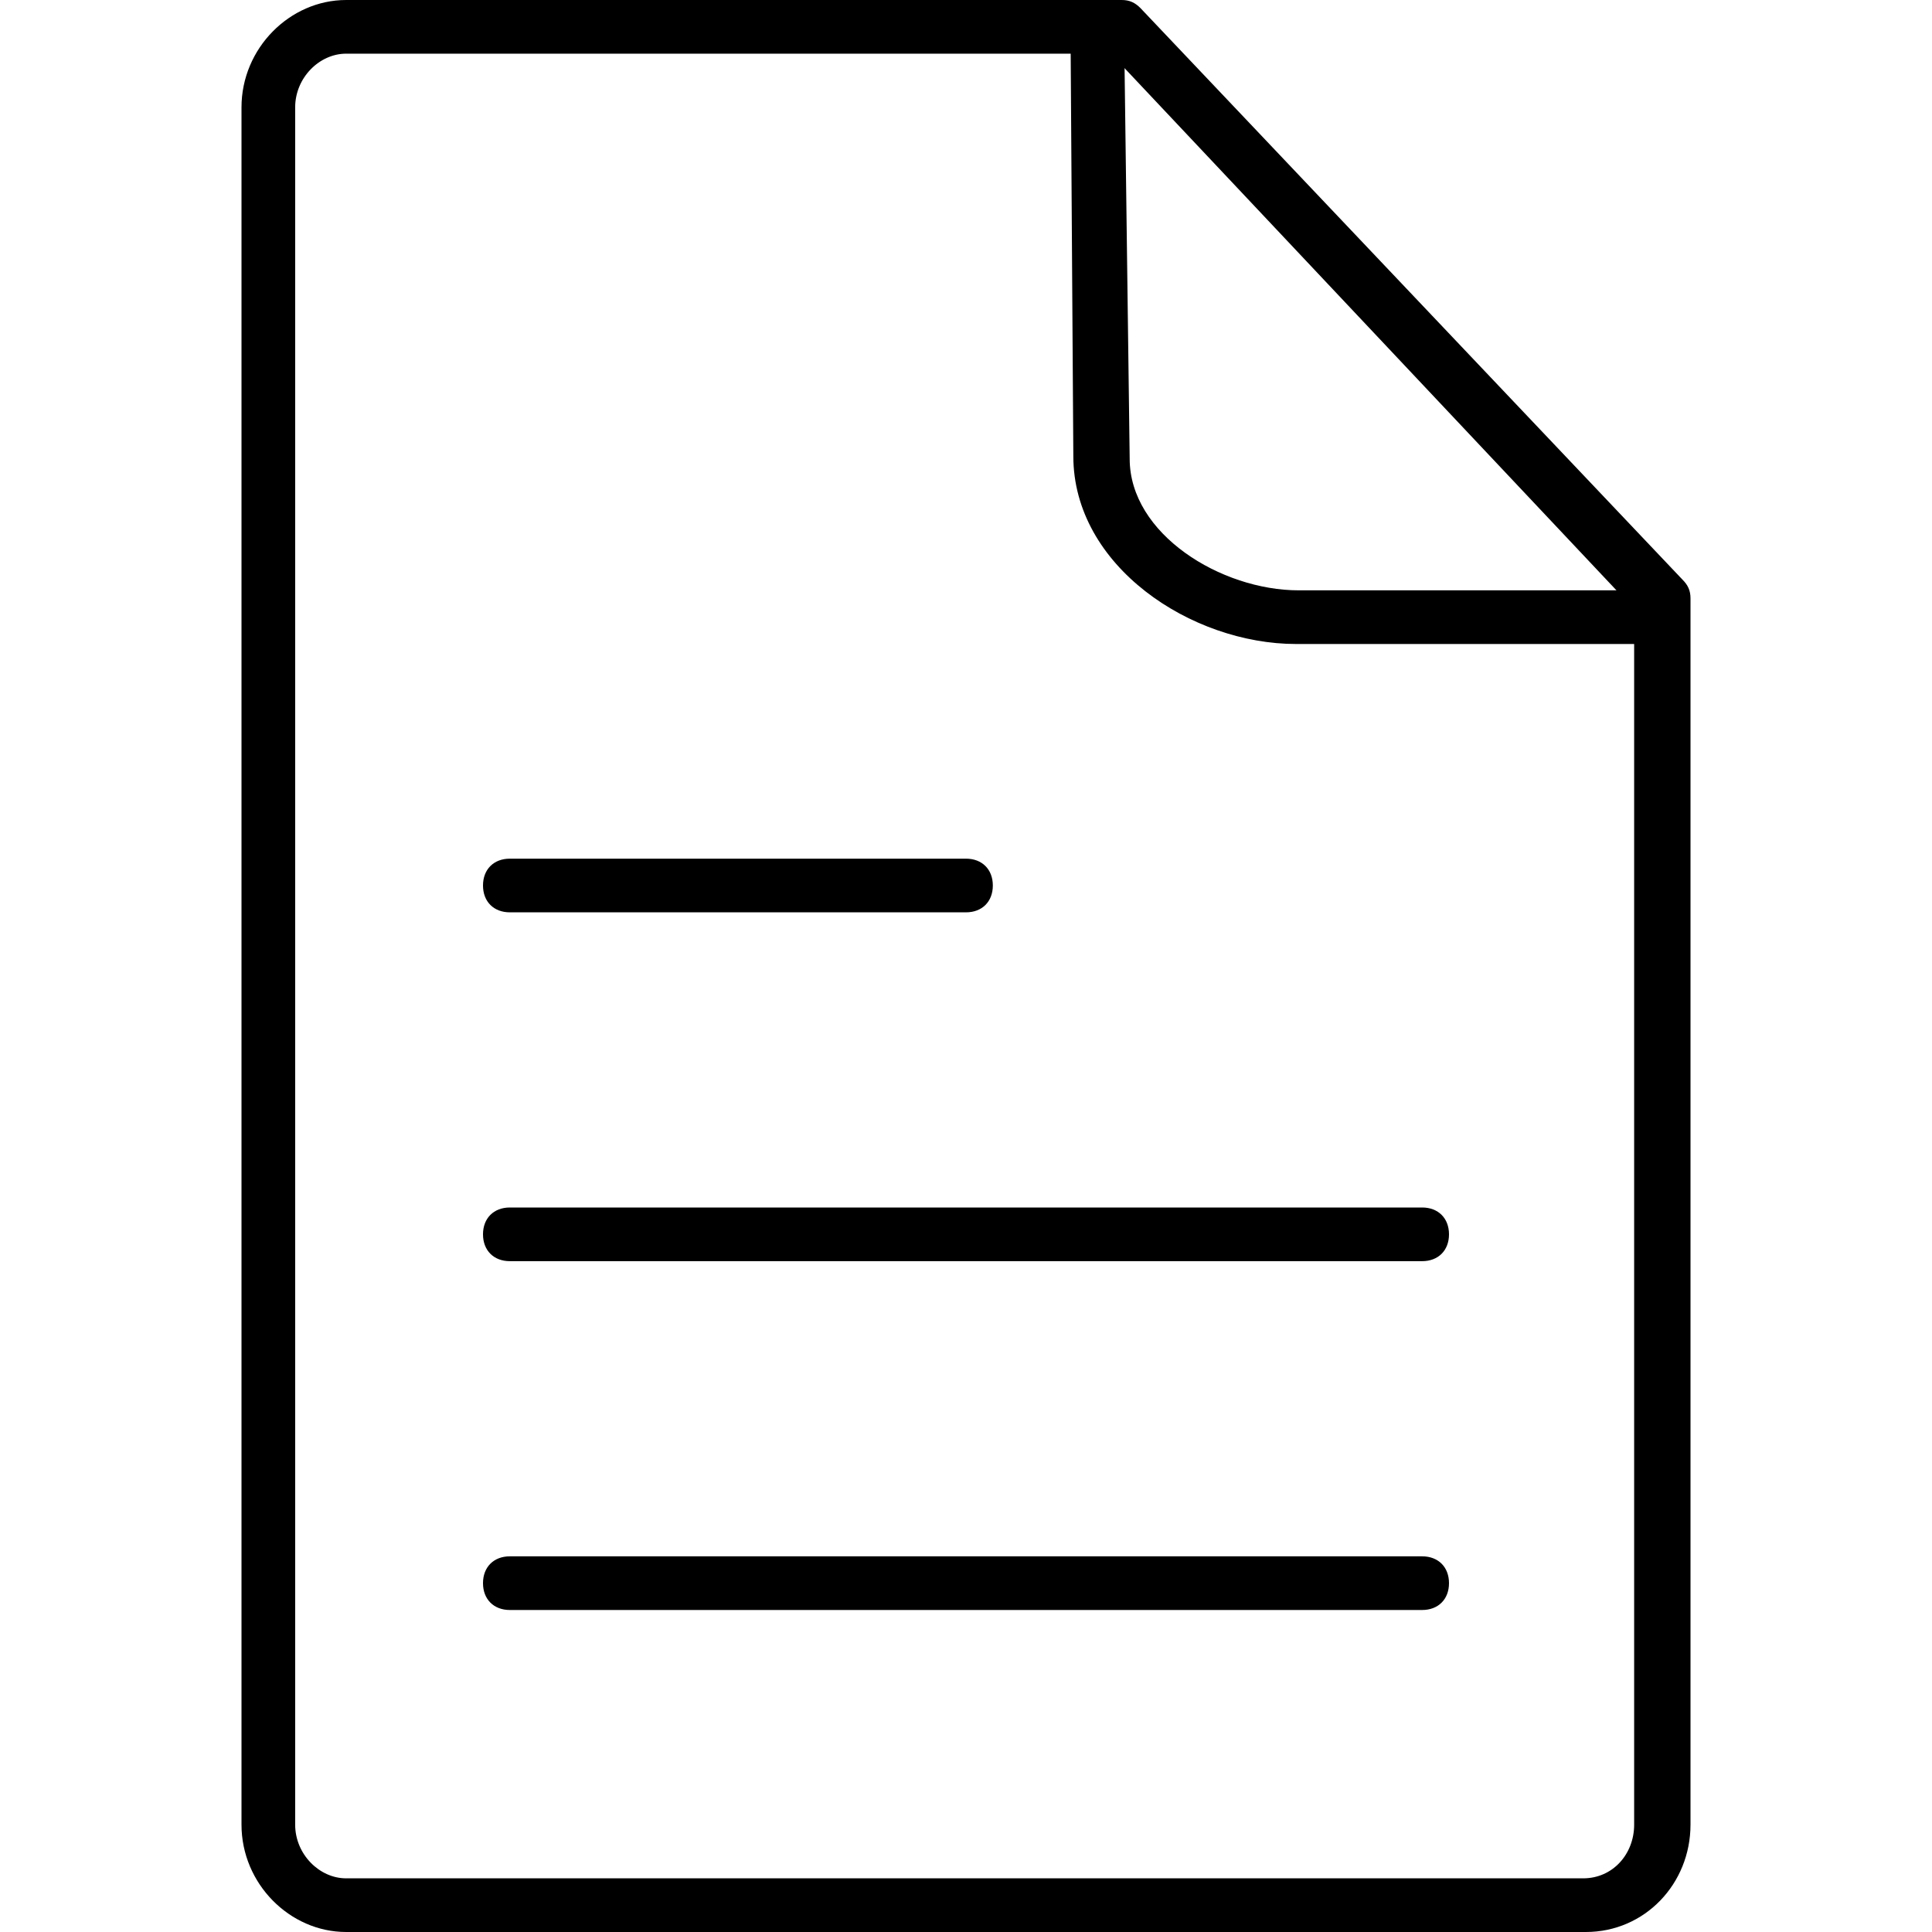 <?xml version="1.0" encoding="utf-8"?>
<!-- Generator: Adobe Illustrator 20.1.0, SVG Export Plug-In . SVG Version: 6.00 Build 0)  -->
<svg version="1.1" id="Layer_2" xmlns="http://www.w3.org/2000/svg" xmlns:xlink="http://www.w3.org/1999/xlink" x="0px" y="0px"
	 viewBox="0 0 72 72" style="enable-background:new 0 0 72 72;" xml:space="preserve">
<g>
	<g>
		<path d="M59.1,72H12.9C10.8,72,9,70.2,9,68V4c0-2.2,1.8-4,3.9-4h28.9c0.3,0,0.5,0.1,0.7,0.3l20.2,21.3c0.2,0.2,0.3,0.4,0.3,0.7V68
			C63,70.2,61.3,72,59.1,72z M12.9,2C11.9,2,11,2.9,11,4v64c0,1.1,0.9,2,1.9,2h46.1c1.1,0,1.9-0.9,1.9-2V22.7L41.4,2H12.9z"/>
	</g>
	<g>
		<path d="M61,24H48.3c-3.9,0-8.3-2.9-8.3-7L39.9,1.8c0-0.6,0.4-0.8,1-0.8c0,0,0,0,0,0c0.5,0,1,0.2,1,0.8l0.2,15.3
			c0,2.8,3.4,4.9,6.3,4.9H61c0.6,0,1,0.4,1,1S61.6,24,61,24z"/>
	</g>
</g>
<g>
	<g>
		<g>
			<path d="M53,60H19c-0.6,0-1-0.4-1-1s0.4-1,1-1h34c0.6,0,1,0.4,1,1S53.6,60,53,60z"/>
		</g>
		<g>
			<path d="M53,47H19c-0.6,0-1-0.4-1-1s0.4-1,1-1h34c0.6,0,1,0.4,1,1S53.6,47,53,47z"/>
		</g>
		<g>
			<path d="M36,34H19c-0.6,0-1-0.4-1-1s0.4-1,1-1h17c0.6,0,1,0.4,1,1S36.6,34,36,34z"/>
		</g>
	</g>
</g>
</svg>
